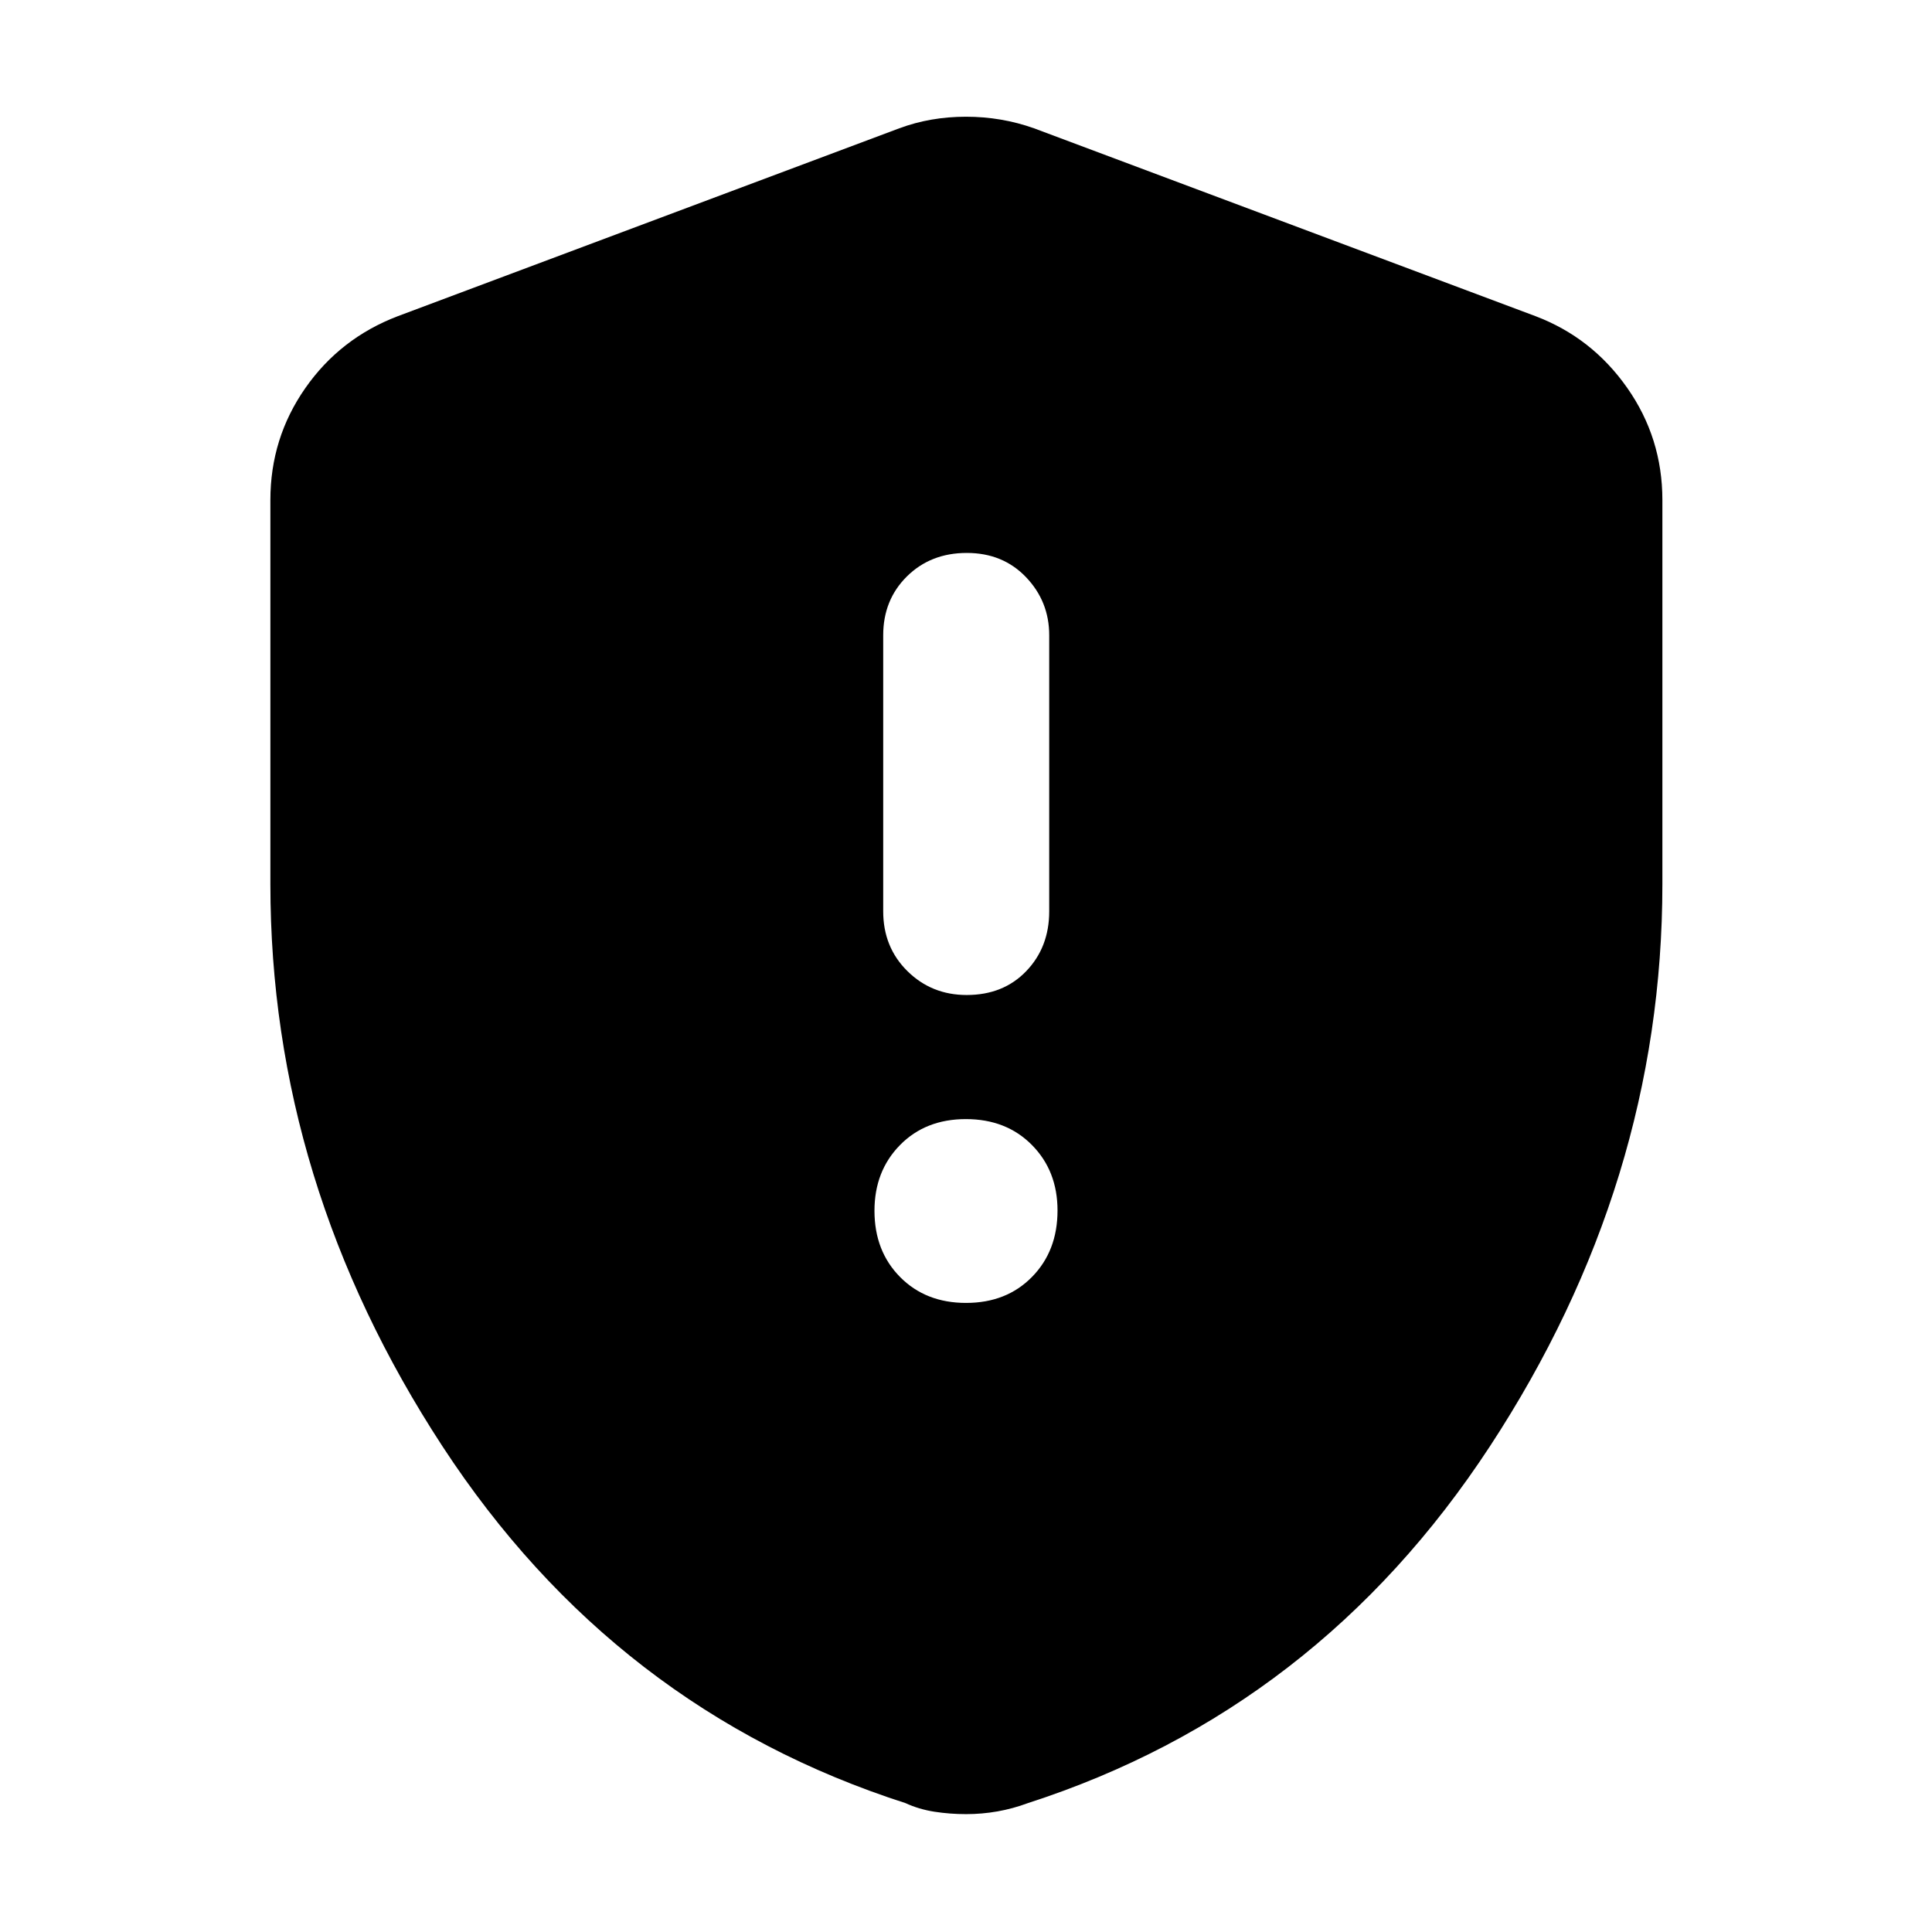 <svg xmlns="http://www.w3.org/2000/svg" height="40" viewBox="0 -960 960 960" width="40"><path d="M480.05-312.59q20.08 0 32.75-12.92 12.68-12.91 12.68-32.99 0-19.7-12.73-32.57-12.72-12.86-32.8-12.86t-32.75 12.91q-12.68 12.92-12.68 32.62 0 20.08 12.73 32.94 12.72 12.87 32.8 12.87Zm.29-153q18.22 0 29.61-11.88 11.4-11.87 11.4-29.7v-137.16q0-16.81-11.51-28.86-11.51-12.06-29.45-12.06-17.94 0-29.74 11.66-11.79 11.66-11.79 29.26v137.16q0 17.83 12.02 29.7 12.03 11.88 29.46 11.88ZM480-58.57q-7.94 0-15.66-1.19-7.71-1.2-14.38-4.27-144.58-46.48-230.1-177.31-85.51-130.84-85.51-279.4v-190.8q0-30.72 17.32-55.56 17.33-24.85 45.97-35.78l249.22-93.37Q462.36-902 480-902t33.81 5.75l249.22 93.37q27.99 10.63 45.49 35.56 17.51 24.94 17.51 55.78v190.8q0 148.56-85.7 279.4-85.71 130.83-229.62 177.31-7.34 2.73-15.05 4.1-7.72 1.36-15.66 1.36Z"/></svg>